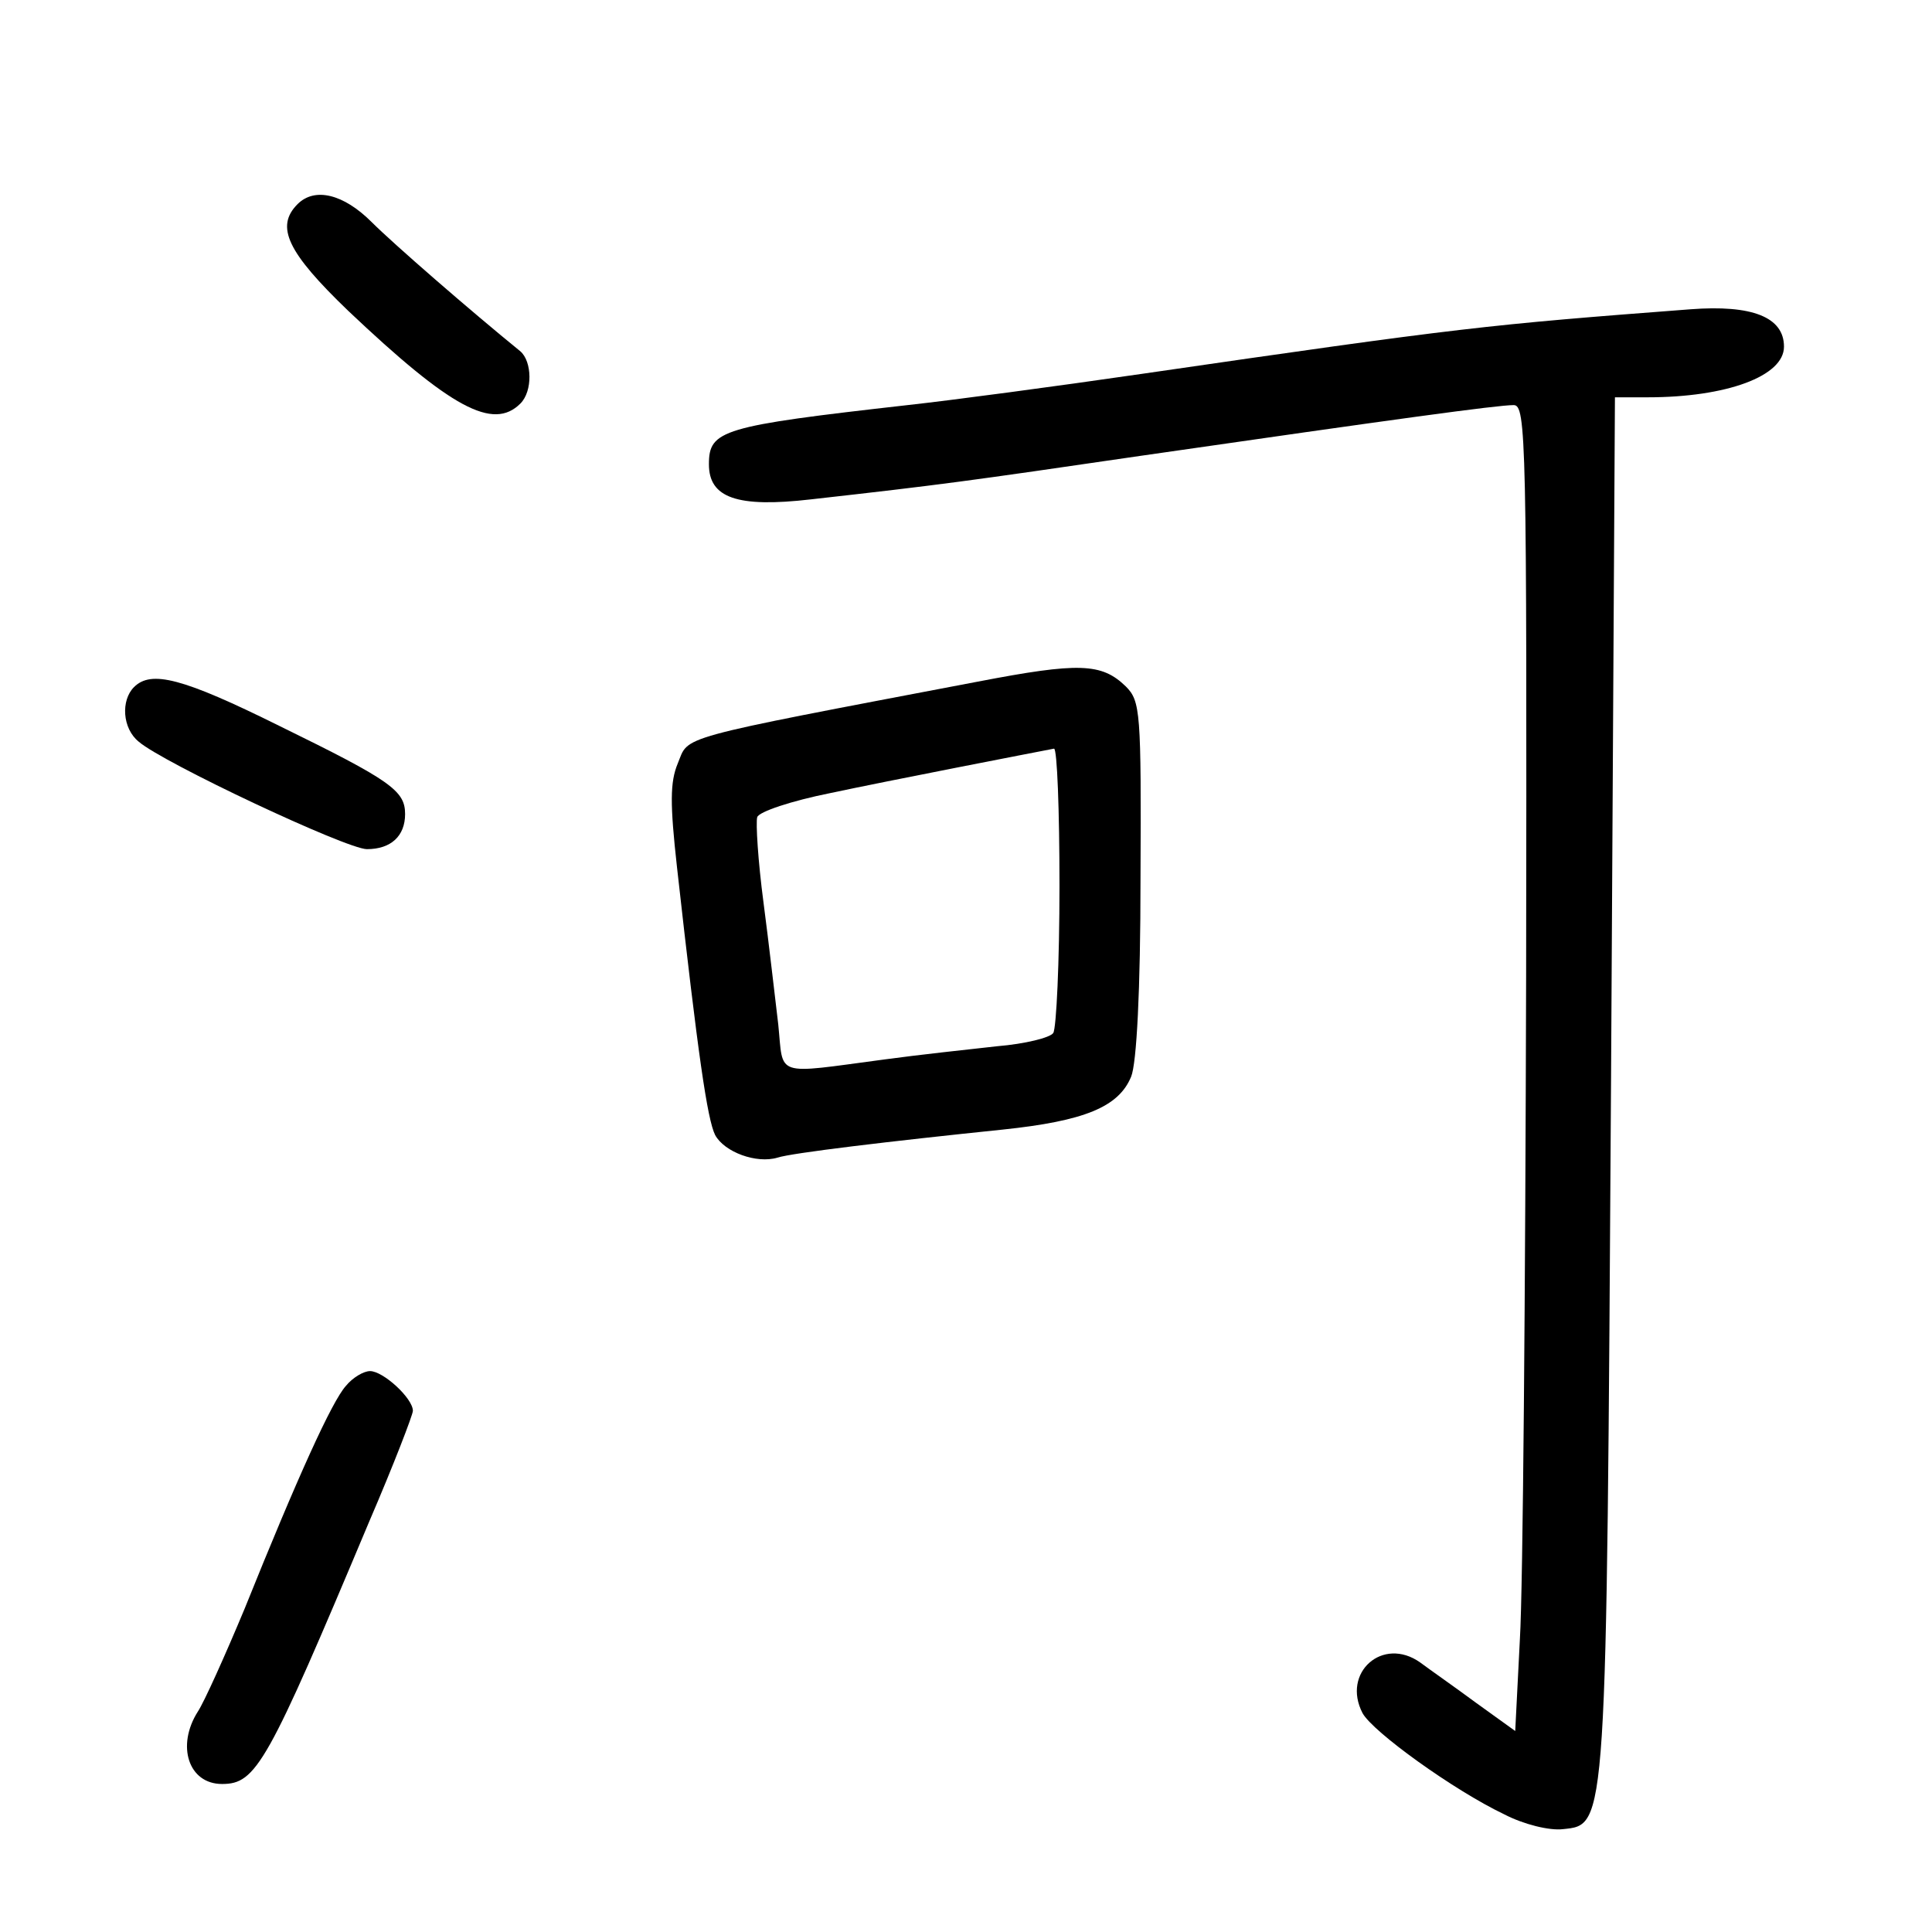 <?xml version="1.0" standalone="no"?>
<!DOCTYPE svg PUBLIC "-//W3C//DTD SVG 20010904//EN"
 "http://www.w3.org/TR/2001/REC-SVG-20010904/DTD/svg10.dtd">
<svg version="1.0" xmlns="http://www.w3.org/2000/svg"
 width="248pt" height="248pt" viewBox="0 0 248 248"
 preserveAspectRatio="xMidYMid meet">
<g transform="translate(0,248) scale(0.1,-0.1)"
fill="#000000" stroke="none">
<path d="M382 2218 c-29 -29 -13 -62 65 -137 132 -125 186 -154 221 -119 16
16 15 54 0 67 -64 52 -163 138 -191 166 -36 36 -73 45 -95 23z"/>
<path d="M2170 2083 c-262 -20 -292 -23 -705 -83 -110 -16 -245 -34 -300 -40
-239 -27 -255 -32 -255 -76 0 -43 36 -56 131 -45 169 19 198 23 424 56 326 47
457 65 478 65 16 0 17 -41 16 -732 -1 -403 -4 -786 -8 -852 l-6 -118 -50 36
c-27 20 -60 43 -72 52 -48 34 -101 -13 -74 -65 13 -24 117 -99 182 -130 25
-13 58 -21 75 -19 57 6 56 -5 62 961 l5 877 42 0 c101 0 175 27 175 65 0 38
-41 54 -120 48z"/>
<path d="M1255 1605 c-394 -75 -370 -69 -385 -105 -10 -24 -10 -52 -1 -133 27
-242 39 -324 49 -344 12 -22 53 -37 80 -29 18 6 144 21 289 36 105 11 149 29
165 68 7 17 12 110 12 254 1 215 0 228 -19 247 -31 30 -60 31 -190 6z m105
-262 c0 -98 -4 -183 -8 -189 -4 -6 -36 -14 -72 -17 -36 -4 -101 -11 -145 -17
-143 -19 -129 -23 -136 45 -4 33 -12 104 -19 157 -7 53 -10 102 -8 109 2 7 44
21 94 31 75 16 261 52 287 57 4 0 7 -79 7 -176z"/>
<path d="M172 1598 c-17 -17 -15 -53 6 -70 31 -27 267 -138 293 -138 31 0 49
17 49 45 0 30 -18 43 -161 113 -125 62 -165 72 -187 50z"/>
<path d="M444 701 c-18 -20 -62 -117 -130 -286 -25 -60 -52 -120 -60 -132 -28
-44 -12 -93 31 -93 44 0 58 25 189 337 31 72 56 137 56 142 0 16 -38 51 -55
51 -8 0 -22 -8 -31 -19z"/>
</g>
</svg>
